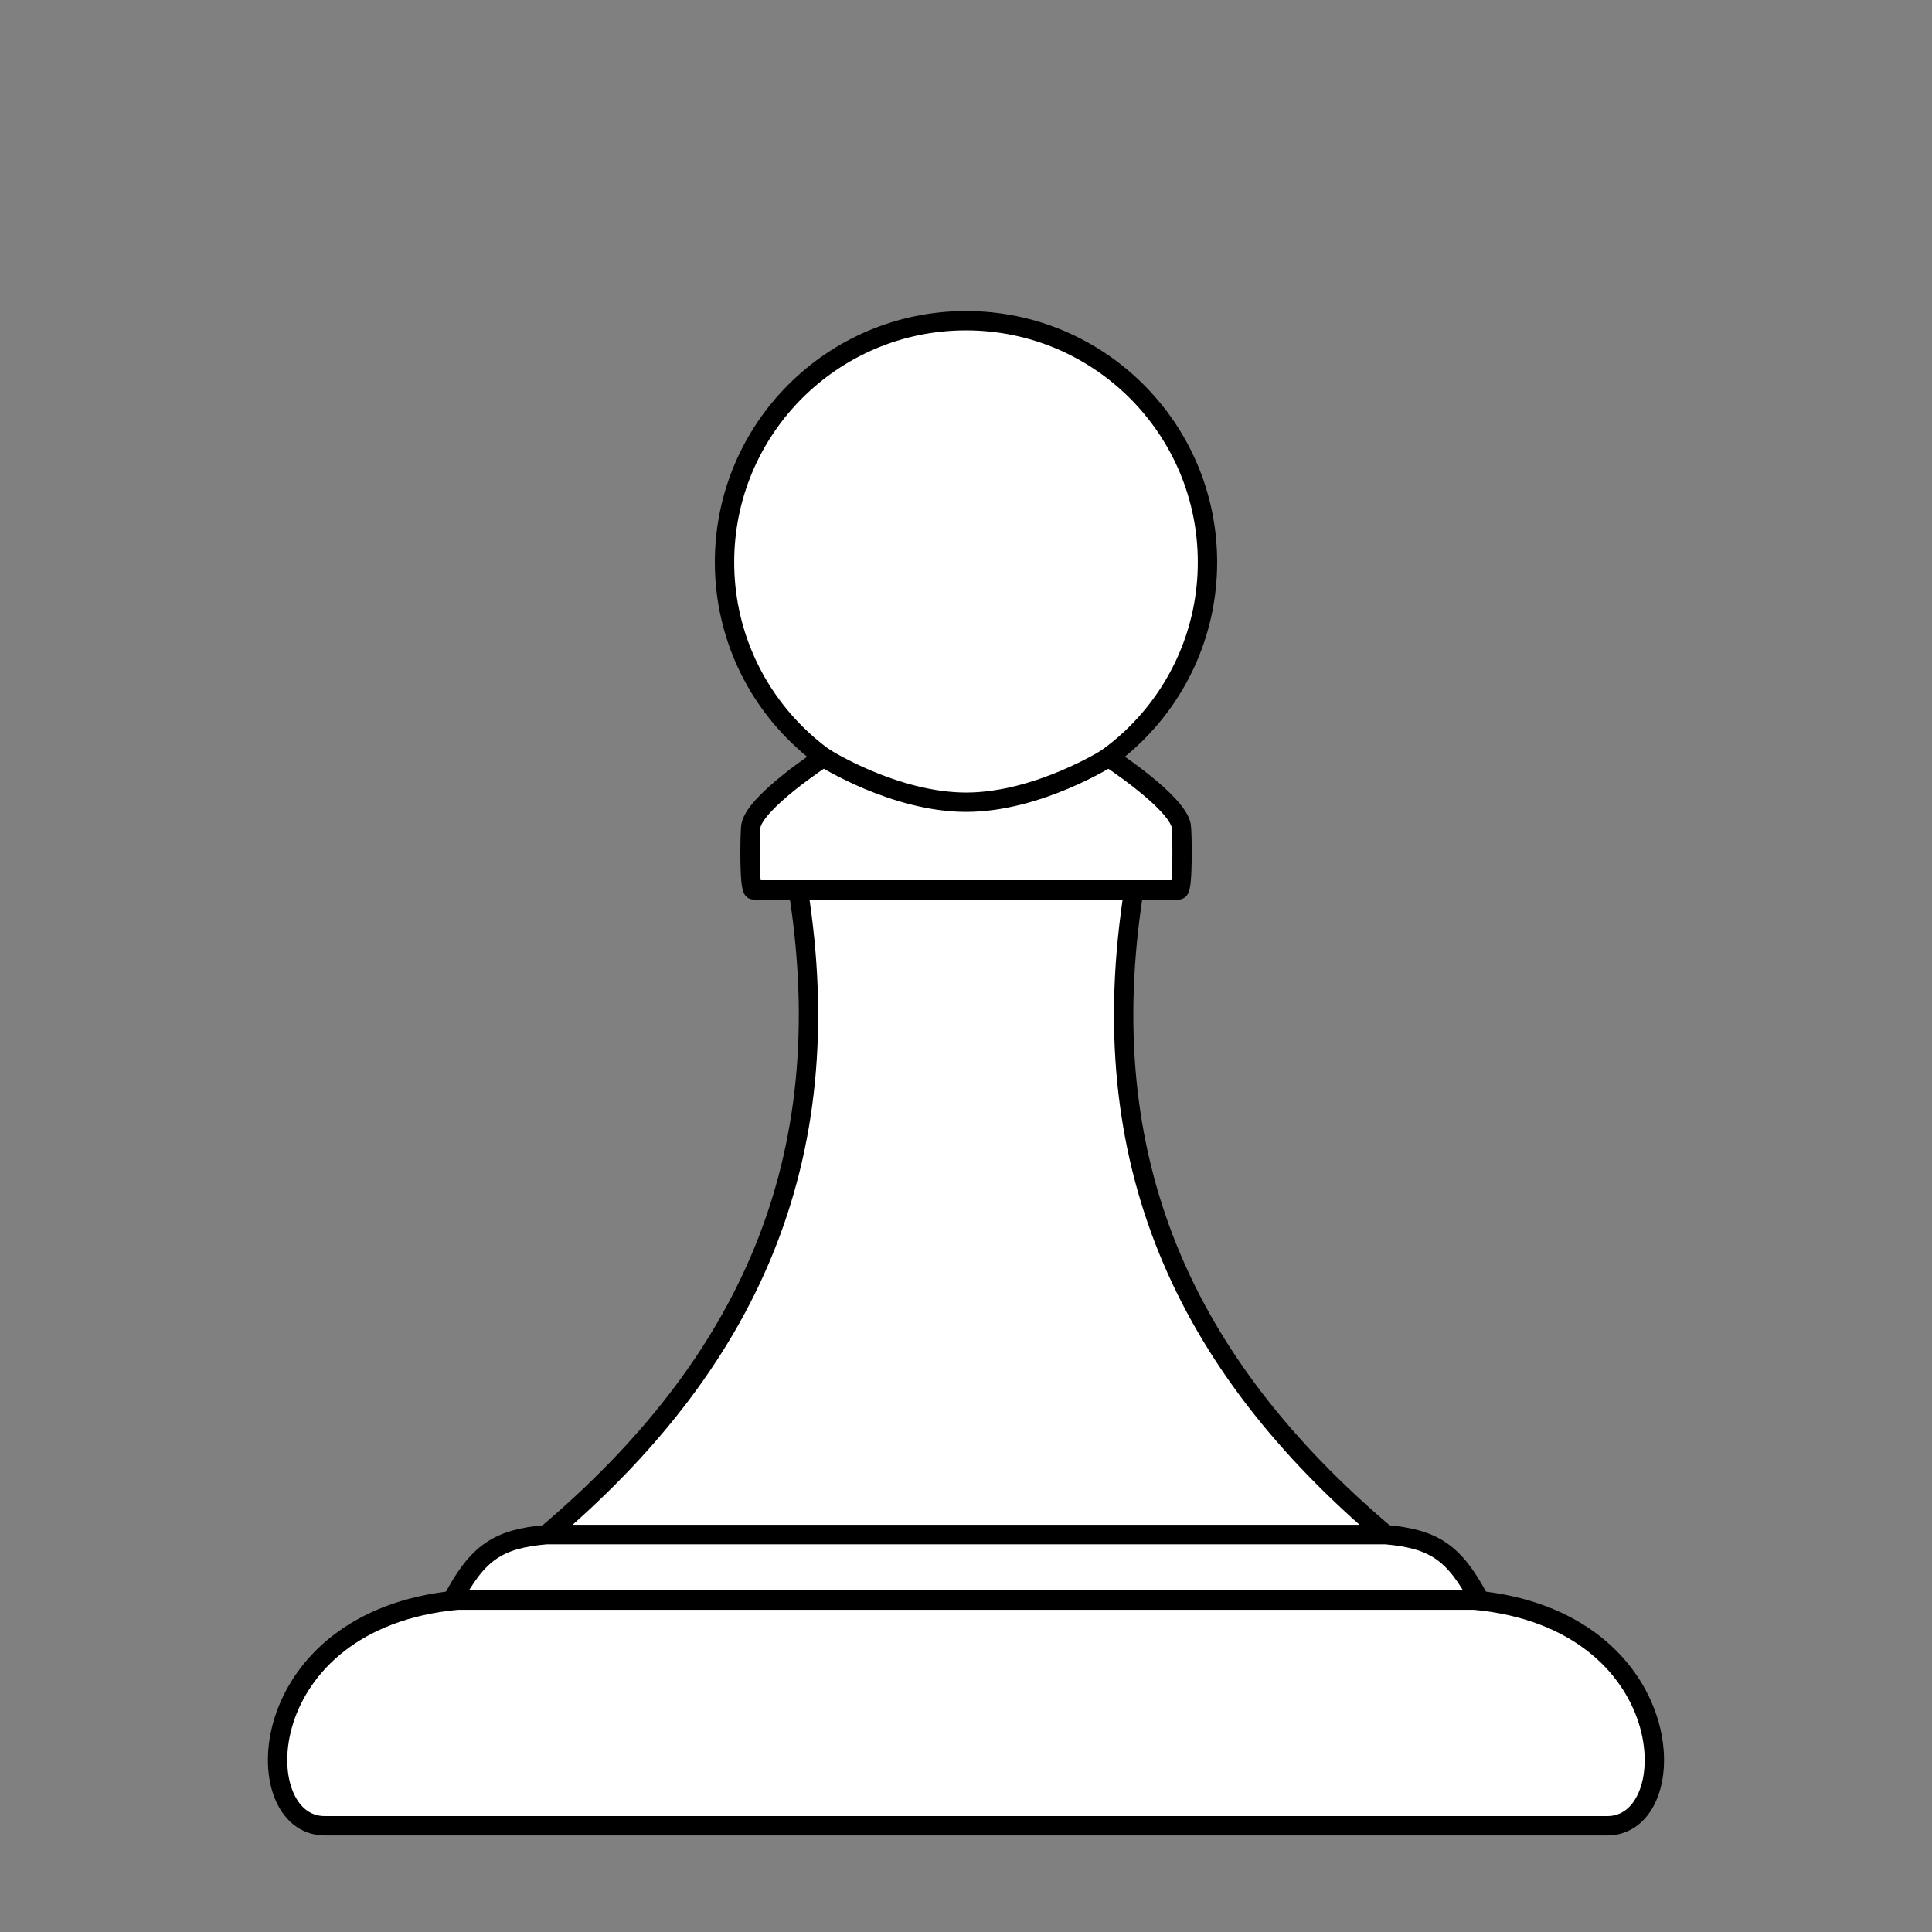<?xml version="1.0" encoding="UTF-8" standalone="no"?>
<!-- Created with Inkscape (http://www.inkscape.org/) -->

<svg
   xmlns:dc="http://purl.org/dc/elements/1.1/"
   xmlns:cc="http://creativecommons.org/ns#"
   xmlns:rdf="http://www.w3.org/1999/02/22-rdf-syntax-ns#"
   xmlns:svg="http://www.w3.org/2000/svg"
   xmlns="http://www.w3.org/2000/svg"
   xmlns:sodipodi="http://sodipodi.sourceforge.net/DTD/sodipodi-0.dtd"
   xmlns:inkscape="http://www.inkscape.org/namespaces/inkscape"
   width="100"
   height="100"
   viewBox="0 0 26.458 26.458"
   version="1.1"
   id="svg8"
   sodipodi:docname="Pawn_White.svg"
   inkscape:version="0.92.2 5c3e80d, 2017-08-06"
   inkscape:export-filename="/Users/robertswanson/Desktop/Chess Icons/PNGs/Pawn_Black.png"
   inkscape:export-xdpi="480"
   inkscape:export-ydpi="480">
  <rect x="0" y="0" width="26.458" height="26.458" fill="#808080" stroke="none"/>
  <defs
     id="defs2">
    <marker
       inkscape:stockid="Scissors"
       orient="auto"
       refY="0"
       refX="0"
       id="Scissors"
       style="overflow:visible"
       inkscape:isstock="true">
      <path
         id="schere"
         d="M 9.09,-3.606 C 8.12,-4.777 6.37,-4.736 5.062,-4.233 l -8.212,3.078 c -2.388,-1.307 -4.748,-0.933 -4.748,-1.569 0,-0.497 0.457,-0.388 0.388,-1.683 -0.066,-1.243 -1.364,-2.163 -2.59,-2.082 -1.227,-0.007 -2.499,0.933 -2.51,2.23 -0.091,1.306 1.007,2.52 2.307,2.605 1.522,0.227 4.218,-0.696 5.483,1.571 -0.942,1.738 -2.614,1.743 -4.126,1.656 -1.255,-0.072 -2.762,0.287 -3.361,1.521 -0.578,1.182 -0.011,2.865 1.317,3.226 1.34,0.492 3.181,-0.13 3.499,-1.671 0.246,-1.188 -0.595,-1.746 -0.273,-2.177 0.244,-0.325 1.791,-0.137 4.547,-1.375 L 5.676,4.233 C 6.8,4.547 8.173,4.536 9.168,3.431 l -9.22,-3.485 z m -18.308,-1.901 c 1.295,0.723 1.189,2.684 -0.156,3.063 -1.217,0.424 -2.771,-0.759 -2.383,-2.077 0.227,-1.082 1.653,-1.481 2.54,-0.986 z m 0.056,8.017 c 1.351,0.499 1.121,2.784 -0.252,3.092 -0.911,0.316 -2.214,-0.139 -2.306,-1.212 -0.178,-1.305 1.356,-2.484 2.558,-1.879 z"
         style="fill:#000000;fill-opacity:1;stroke:#000000;stroke-opacity:1"
         inkscape:connector-curvature="0" />
    </marker>
    <marker
       inkscape:stockid="SemiCircleIn"
       orient="auto"
       refY="0"
       refX="0"
       id="SemiCircleIn"
       style="overflow:visible"
       inkscape:isstock="true">
      <path
         id="path1575"
         d="m -0.375,-0.046 c 0,2.76 2.24,5 5,5 v -10 c -2.76,0 -5,2.24 -5,5 z"
         style="fill:#000000;fill-opacity:1;fill-rule:evenodd;stroke:#000000;stroke-width:1pt;stroke-opacity:1"
         transform="scale(0.6)"
         inkscape:connector-curvature="0" />
    </marker>
    <marker
       inkscape:stockid="DotS"
       orient="auto"
       refY="0"
       refX="0"
       id="DotS"
       style="overflow:visible"
       inkscape:isstock="true">
      <path
         id="path1464"
         d="m -2.5,-1 c 0,2.76 -2.24,5 -5,5 -2.76,0 -5,-2.24 -5,-5 0,-2.76 2.24,-5 5,-5 2.76,0 5,2.24 5,5 z"
         style="fill:#000000;fill-opacity:1;fill-rule:evenodd;stroke:#000000;stroke-width:1pt;stroke-opacity:1"
         transform="matrix(0.2,0,0,0.2,1.48,0.2)"
         inkscape:connector-curvature="0" />
    </marker>
    <marker
       inkscape:stockid="DotL"
       orient="auto"
       refY="0"
       refX="0"
       id="DotL"
       style="overflow:visible"
       inkscape:isstock="true">
      <path
         id="path1458"
         d="m -2.5,-1 c 0,2.76 -2.24,5 -5,5 -2.76,0 -5,-2.24 -5,-5 0,-2.76 2.24,-5 5,-5 2.76,0 5,2.24 5,5 z"
         style="fill:#000000;fill-opacity:1;fill-rule:evenodd;stroke:#000000;stroke-width:1pt;stroke-opacity:1"
         transform="matrix(0.8,0,0,0.8,5.92,0.8)"
         inkscape:connector-curvature="0" />
    </marker>
  </defs>
  <sodipodi:namedview
     id="base"
     pagecolor="#e3bdbd"
     bordercolor="#666666"
     borderopacity="1.0"
     inkscape:pageopacity="0"
     inkscape:pageshadow="2"
     inkscape:zoom="6.0669762"
     inkscape:cx="41.937801"
     inkscape:cy="52.365555"
     inkscape:document-units="px"
     inkscape:current-layer="layer1"
     showgrid="false"
     units="px"
     width="150px"
     inkscape:window-width="1920"
     inkscape:window-height="1035"
     inkscape:window-x="0"
     inkscape:window-y="1"
     inkscape:window-maximized="1"
     showguides="true"
     inkscape:guide-bbox="true"
     inkscape:snap-bbox="true"
     inkscape:snap-bbox-midpoints="true"
     inkscape:snap-bbox-edge-midpoints="true"
     inkscape:snap-global="true"
     inkscape:snap-smooth-nodes="true"
     inkscape:snap-intersection-paths="true"
     inkscape:object-paths="true"
     inkscape:bbox-nodes="true"
     inkscape:bbox-paths="true"
     inkscape:snap-nodes="false">
    <sodipodi:guide
       position="13.229,1.323"
       orientation="1,0"
       id="guide1930"
       inkscape:locked="false"
       inkscape:label=""
       inkscape:color="rgb(0,0,255)" />
  </sodipodi:namedview>
  <g
     inkscape:label="Layer 1"
     inkscape:groupmode="layer"
     id="layer1"
     transform="translate(0,-270.542)">
    <ellipse
       style="opacity:1;fill:#ffffff;fill-opacity:1;stroke:#000000;stroke-width:0.265;stroke-miterlimit:4;stroke-dasharray:none;stroke-opacity:1"
       id="path1387"
       cx="13.229"
       cy="278.241"
       rx="3.307"
       ry="3.307" />
    <path
       style="fill:#ffffff;fill-opacity:1;stroke:#000000;stroke-width:0.265;stroke-linecap:butt;stroke-linejoin:miter;stroke-miterlimit:4;stroke-dasharray:none;stroke-opacity:1"
       d="m 11.277,280.913 c 0,0 -0.928,0.604 -0.993,0.935 -0.016,0.08 -0.028,0.881 0.035,0.881 h 2.911 2.911 c 0.062,0 0.05,-0.801 0.035,-0.881 -0.065,-0.331 -0.993,-0.935 -0.993,-0.935 0,0 -0.967,0.615 -1.952,0.615 -0.985,0 -1.952,-0.615 -1.952,-0.615 z"
       id="path1389"
       inkscape:connector-curvature="0"
       sodipodi:nodetypes="ccscsccsc" />
    <path
       style="fill:#ffffff;fill-opacity:1;stroke:#000000;stroke-width:0.265;stroke-linecap:butt;stroke-linejoin:round;stroke-miterlimit:4;stroke-dasharray:none;stroke-opacity:1"
       d="m 9.387,292.4 c -0.987,0.006 -1.632,0.022 -3.125,0.055 -2.832,0.267 -2.891,3.09 -1.816,3.09 h 8.783 8.783 c 1.074,0 1.015,-2.823 -1.816,-3.09 -1.493,-0.033 -2.138,-0.049 -3.125,-0.055 -2.96,-0.018 -3.842,0.055 -3.842,0.055 0,0 -0.882,-0.074 -3.842,-0.055 z"
       id="path1851"
       inkscape:connector-curvature="0" />
    <path
       style="fill:#ffffff;fill-opacity:1;stroke:#000000;stroke-width:0.265;stroke-linecap:round;stroke-linejoin:round;stroke-miterlimit:4;stroke-dasharray:none;stroke-opacity:1"
       d="m 10.932,282.73 c 0.588,3.718 -0.698,6.5 -3.449,8.829 h 5.747 5.747 c -2.751,-2.328 -4.037,-5.111 -3.449,-8.829 h -2.298 z"
       id="path1855"
       inkscape:connector-curvature="0" />
    <path
       style="fill:#ffffff;fill-opacity:1;stroke:#000000;stroke-width:0.265;stroke-linecap:butt;stroke-linejoin:round;stroke-miterlimit:4;stroke-dasharray:none;stroke-opacity:1"
       d="m 7.482,291.558 c -0.666,0.058 -0.943,0.247 -1.286,0.897 h 7.033 7.033 c -0.343,-0.65 -0.619,-0.838 -1.286,-0.897 h -5.747 z"
       id="path905"
       inkscape:connector-curvature="0" />
  </g>
</svg>
